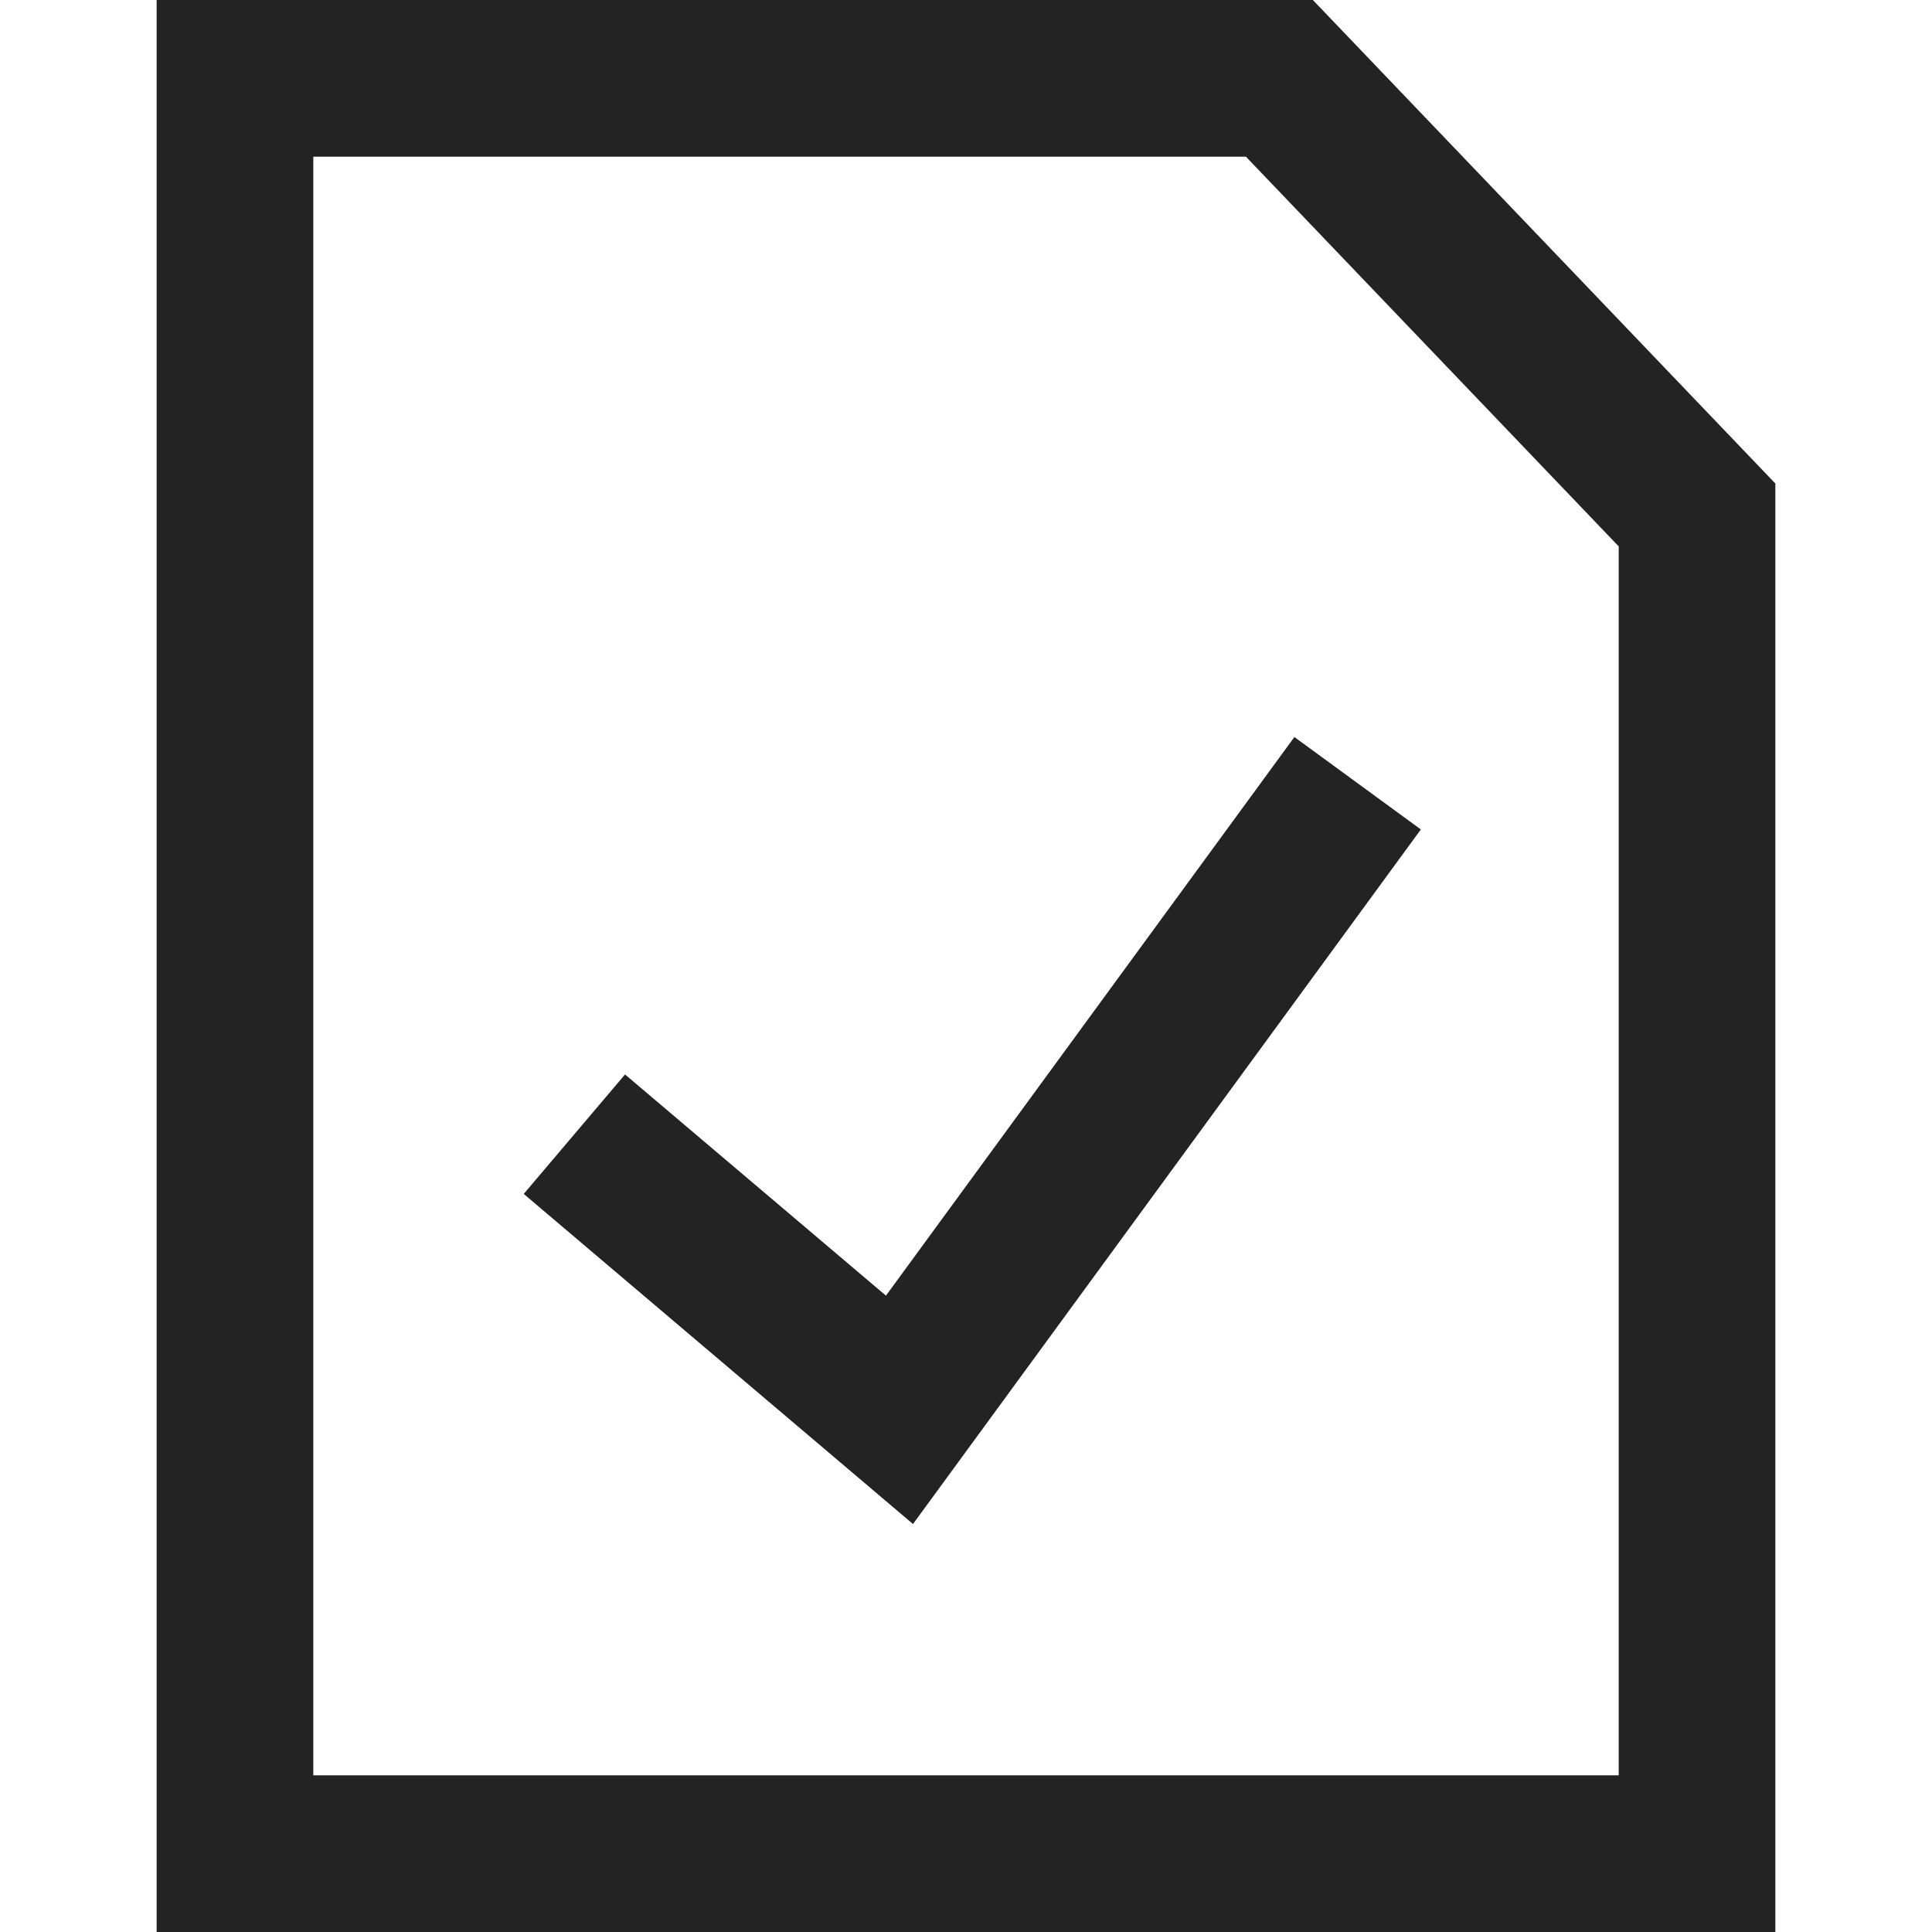 <svg width="37px" height="37px" viewBox="0 0 37 37" xmlns="http://www.w3.org/2000/svg">
    <title>
        file-check-m
    </title>
    <path d="M31 34V10.464L23.86 3H6v31h25zM3 37V0h22.143L34 9.26V37H3zm8.97-16.423l-1.94 2.288 7.455 6.322 9.726-13.302-2.422-1.77-7.822 10.698-4.997-4.236z" fill="#232323"/>
</svg>
